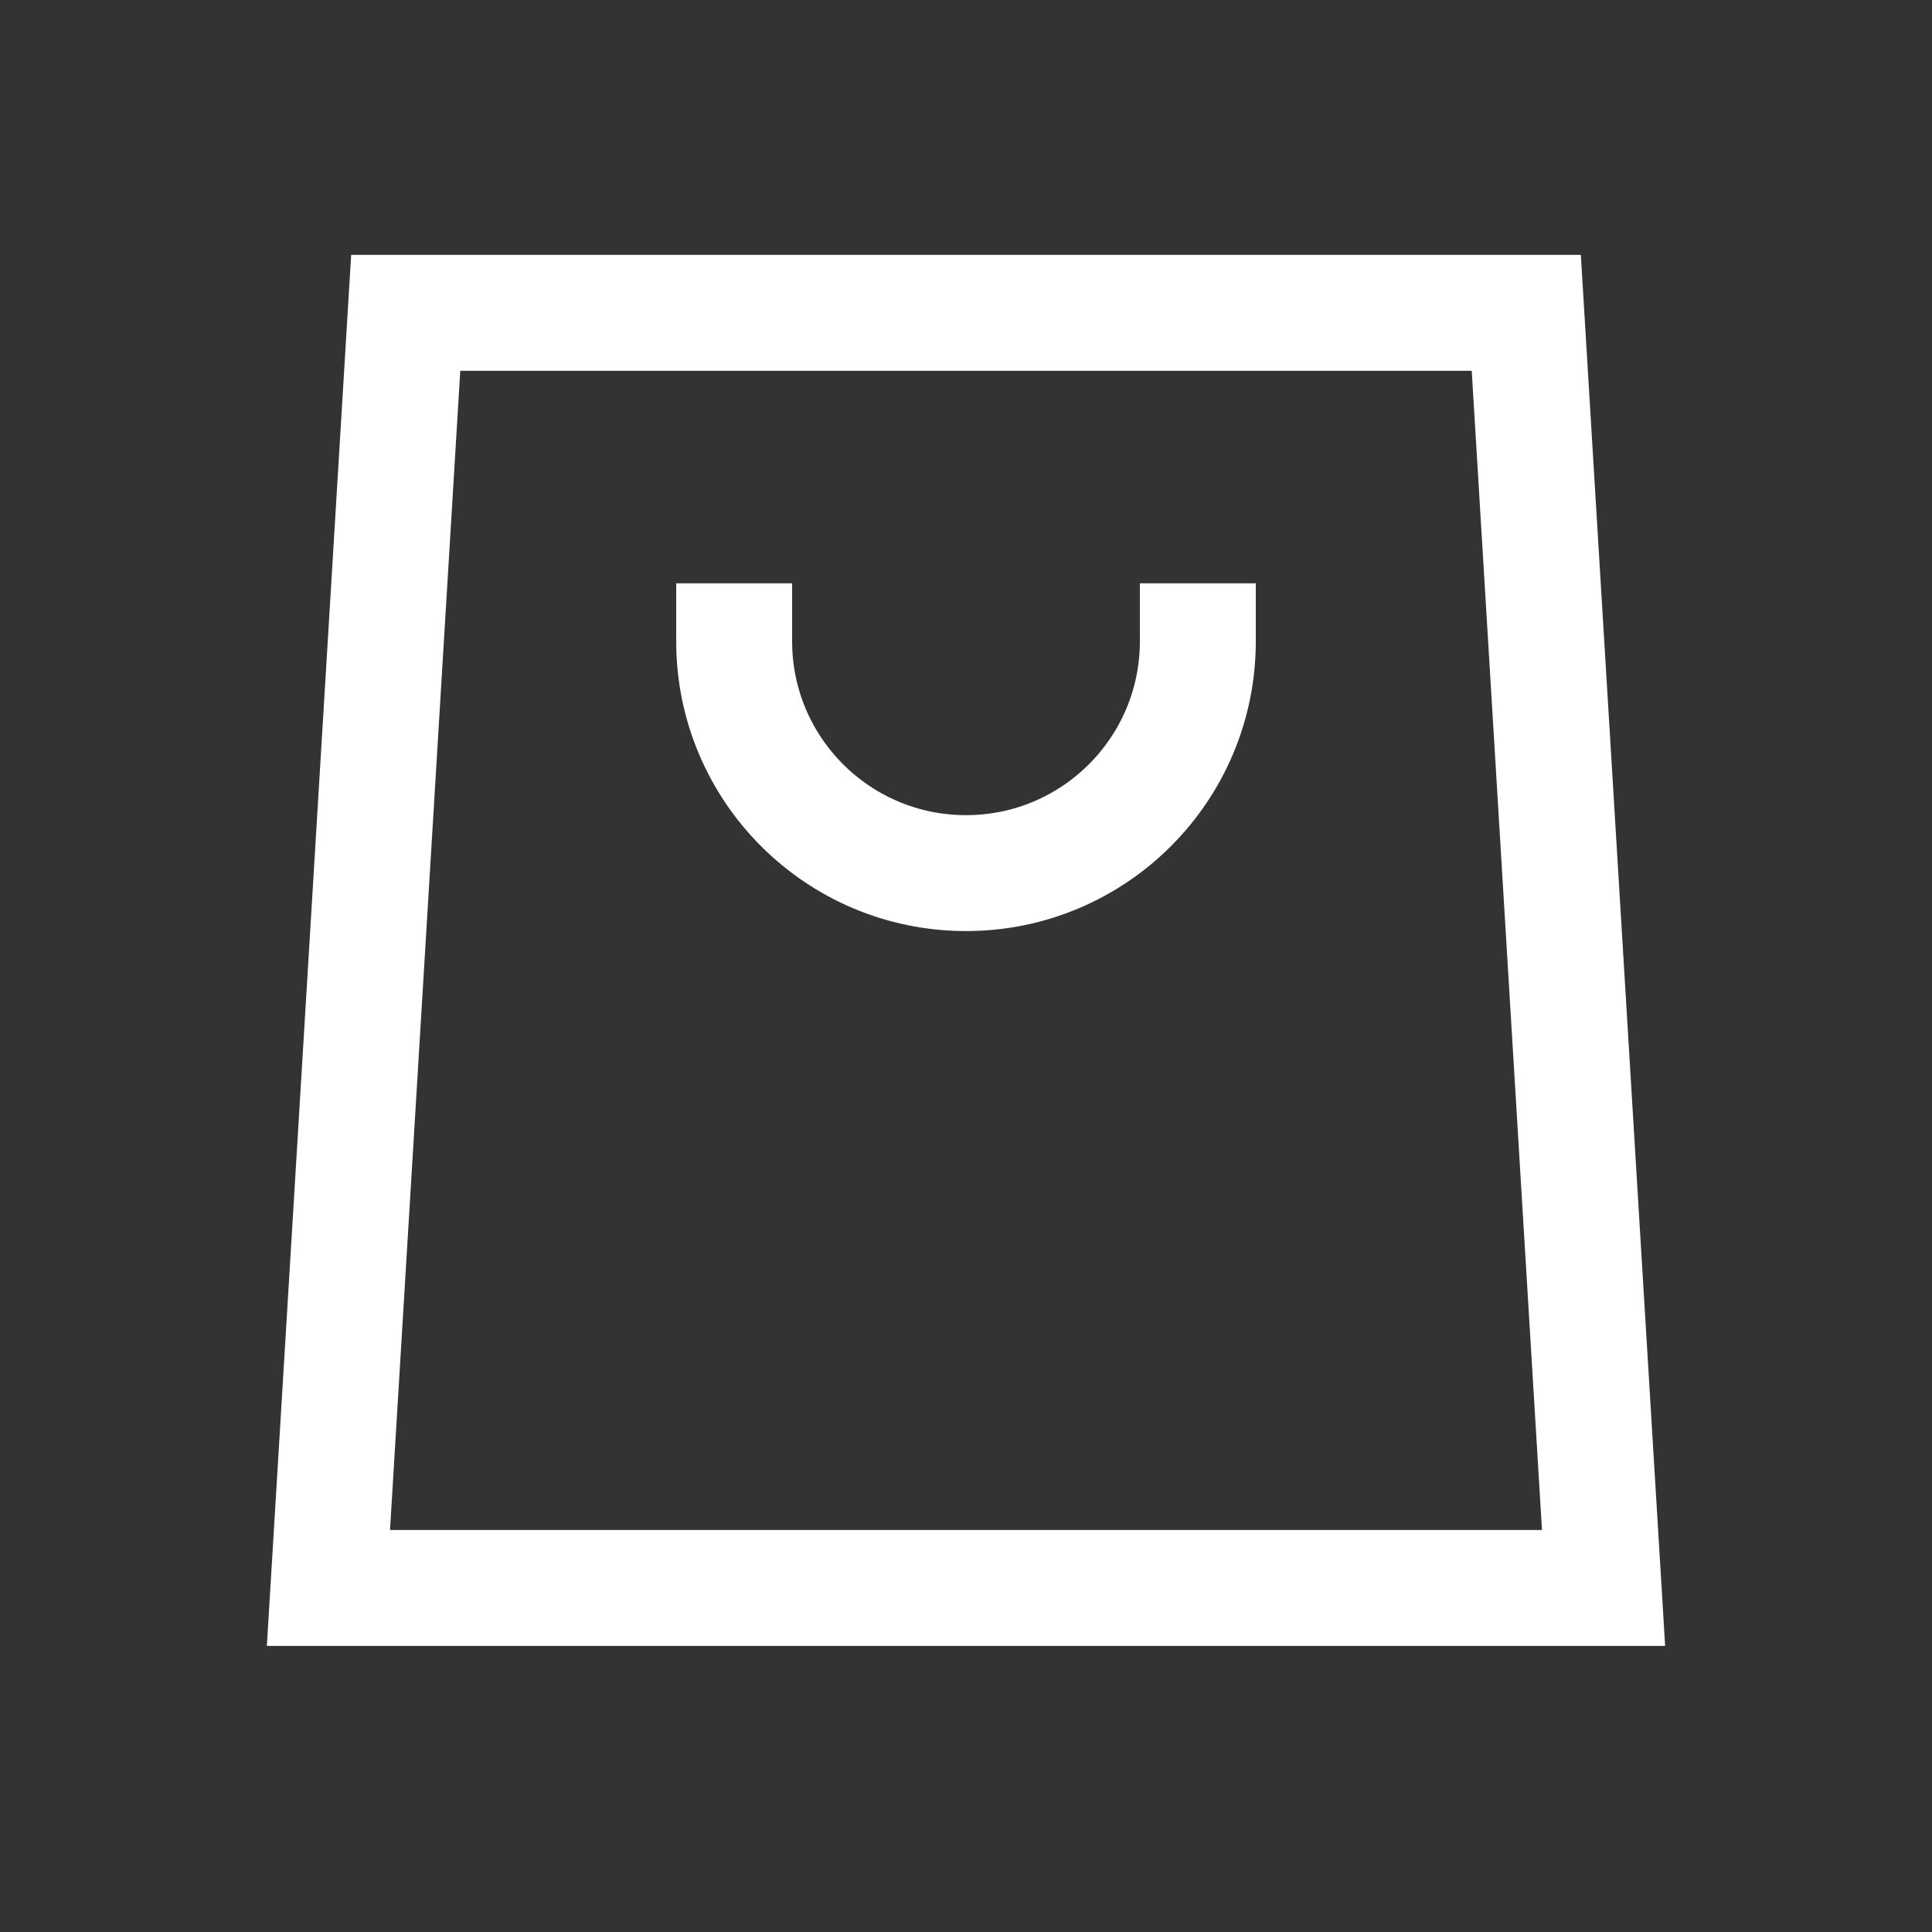 <svg width="25" height="25" viewBox="0 0 25 25" fill="none" xmlns="http://www.w3.org/2000/svg">
<rect x="0" y="0" width="25" height="25" fill="#333333" stroke="none"/>
<path d="M15.5 8.298C15.5 9.955 14.157 11.298 12.5 11.298C10.843 11.298 9.5 9.955 9.5 8.298M5.25 4.048L4.25 20.548H20.75L19.75 4.048H5.25Z" stroke="white" stroke-width="1.5" stroke-linecap="square"/>
</svg>
